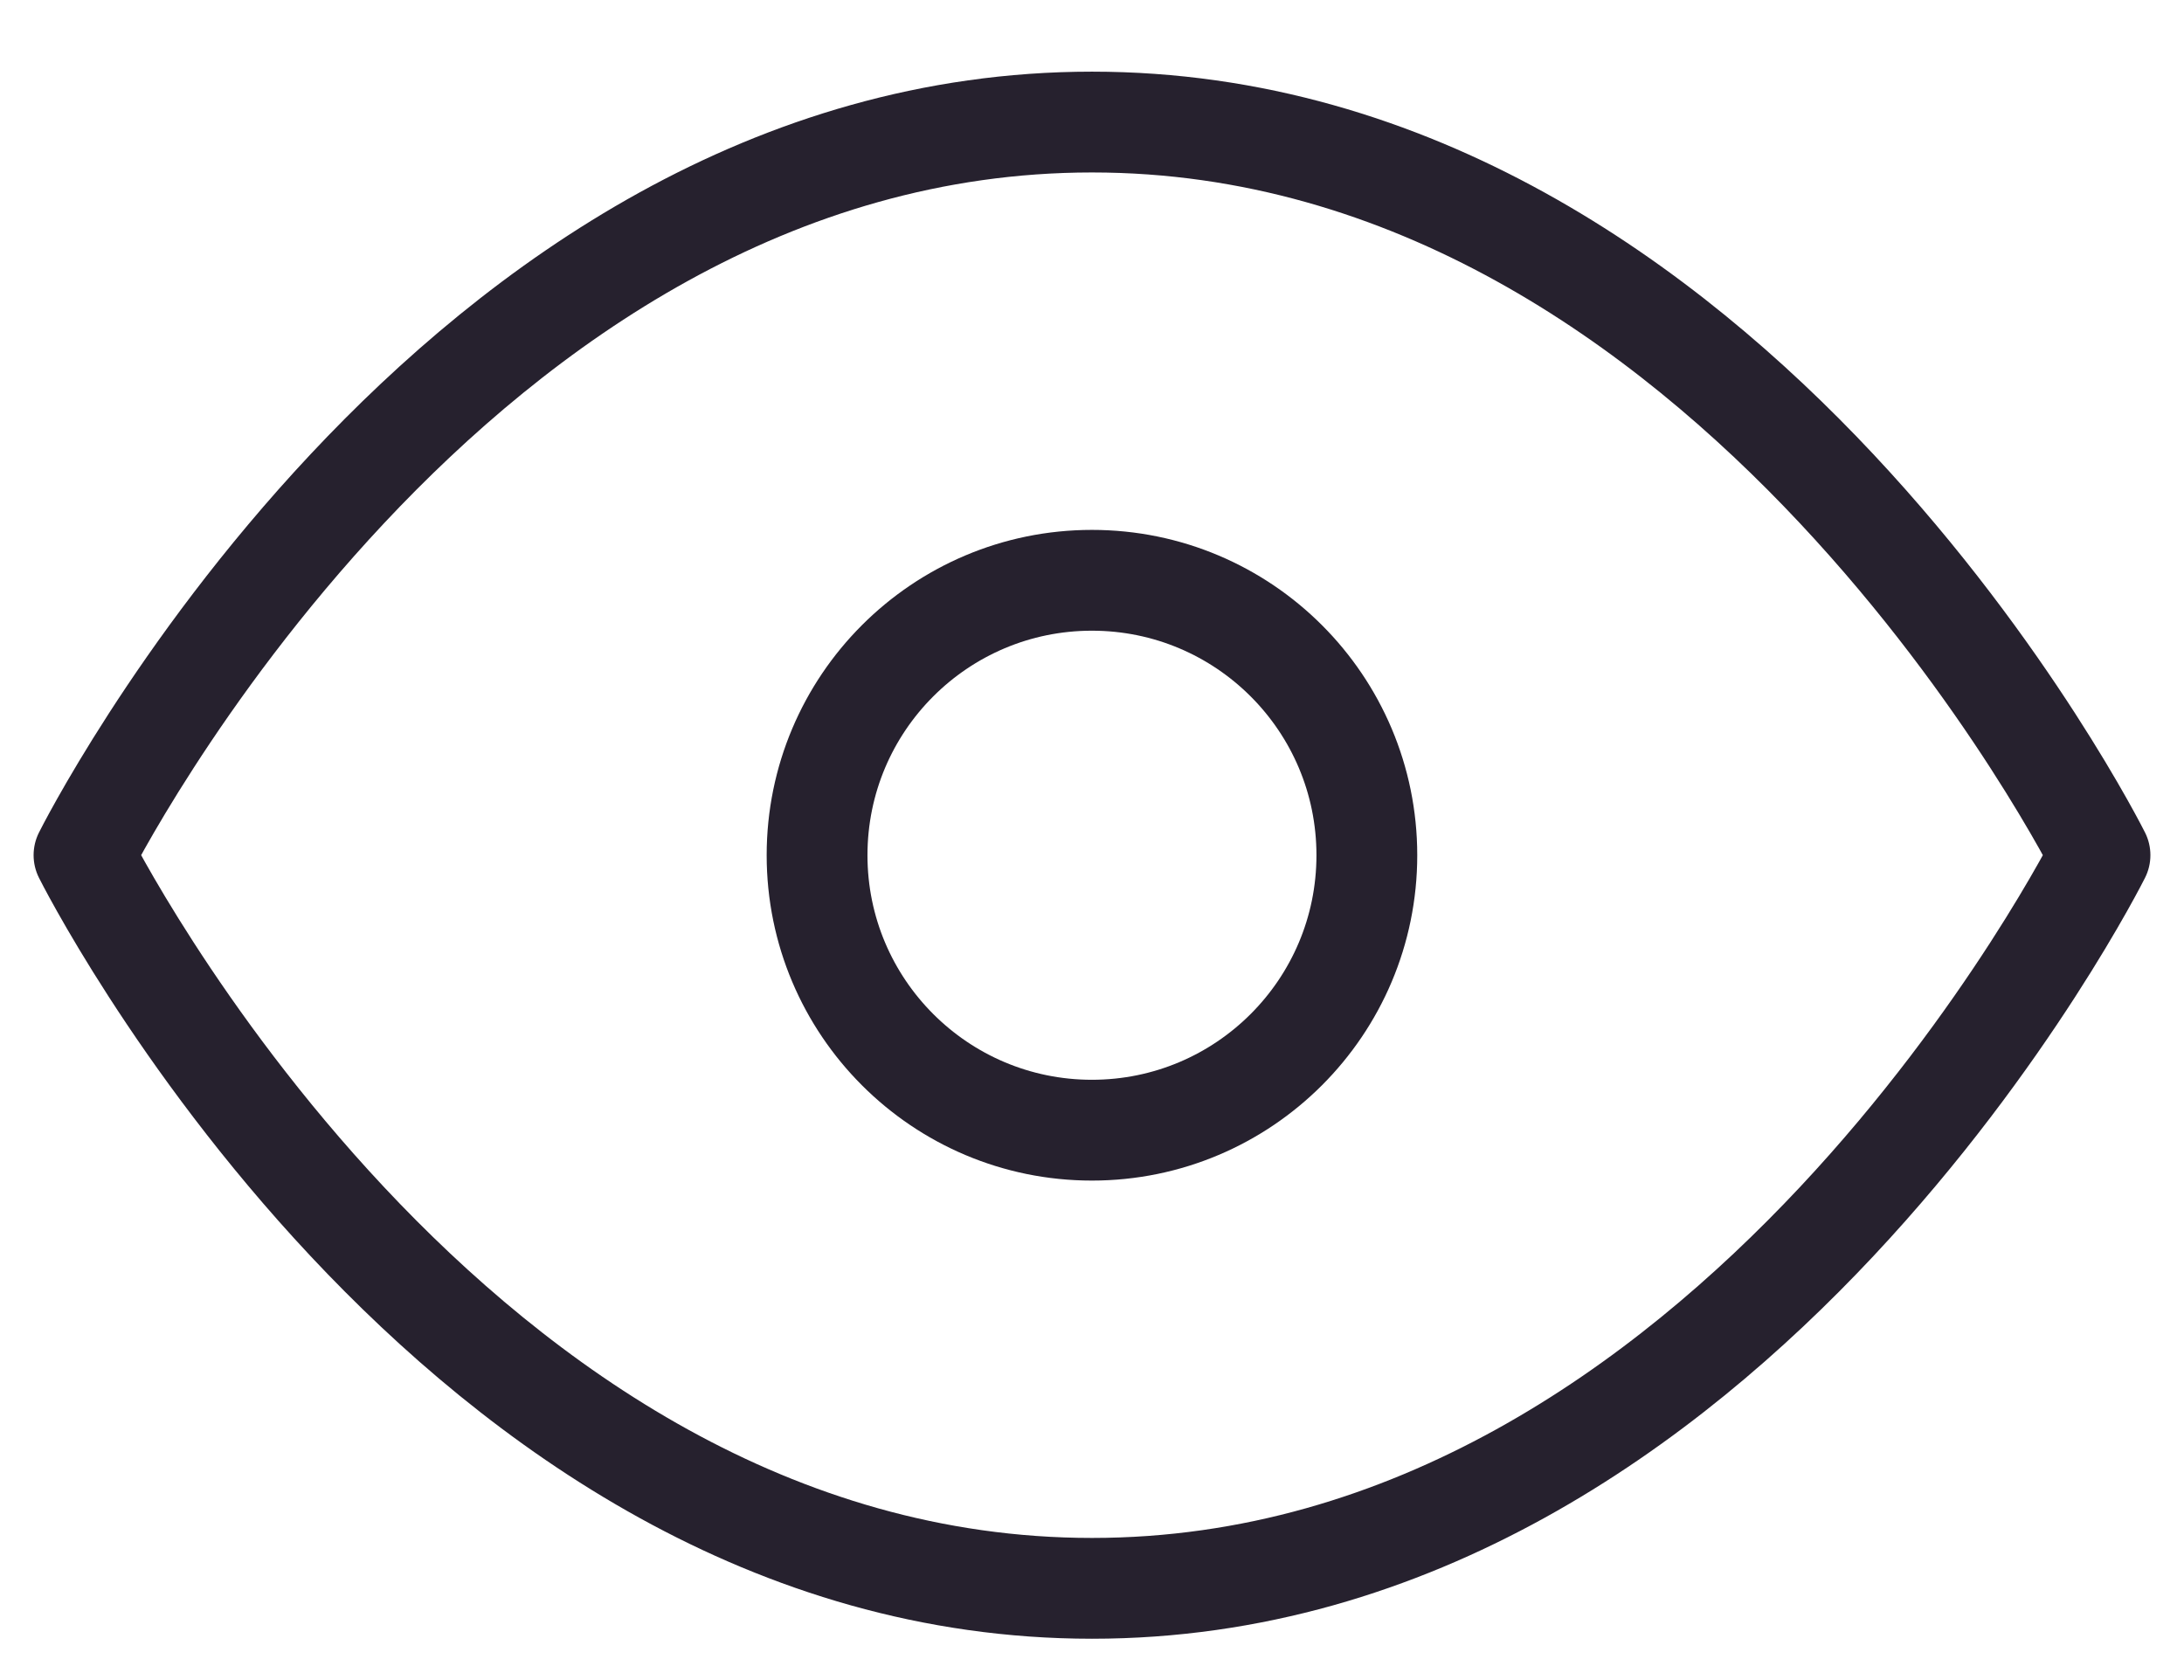 <svg width="26" height="20" viewBox="0 0 26 20" fill="none" xmlns="http://www.w3.org/2000/svg">
<path d="M1 10.18C1 10.18 5.363 1.453 13 1.453C20.636 1.453 25 10.18 25 10.18C25 10.18 20.636 18.908 13 18.908C5.363 18.908 1 10.18 1 10.18Z" stroke="#26212E" stroke-width="1.2" stroke-linecap="round" stroke-linejoin="round"/>
<path d="M12.999 13.454C14.807 13.454 16.272 11.988 16.272 10.181C16.272 8.373 14.807 6.908 12.999 6.908C11.192 6.908 9.727 8.373 9.727 10.181C9.727 11.988 11.192 13.454 12.999 13.454Z" stroke="#26212E" stroke-width="1.2" stroke-linecap="round" stroke-linejoin="round"/>
</svg>
